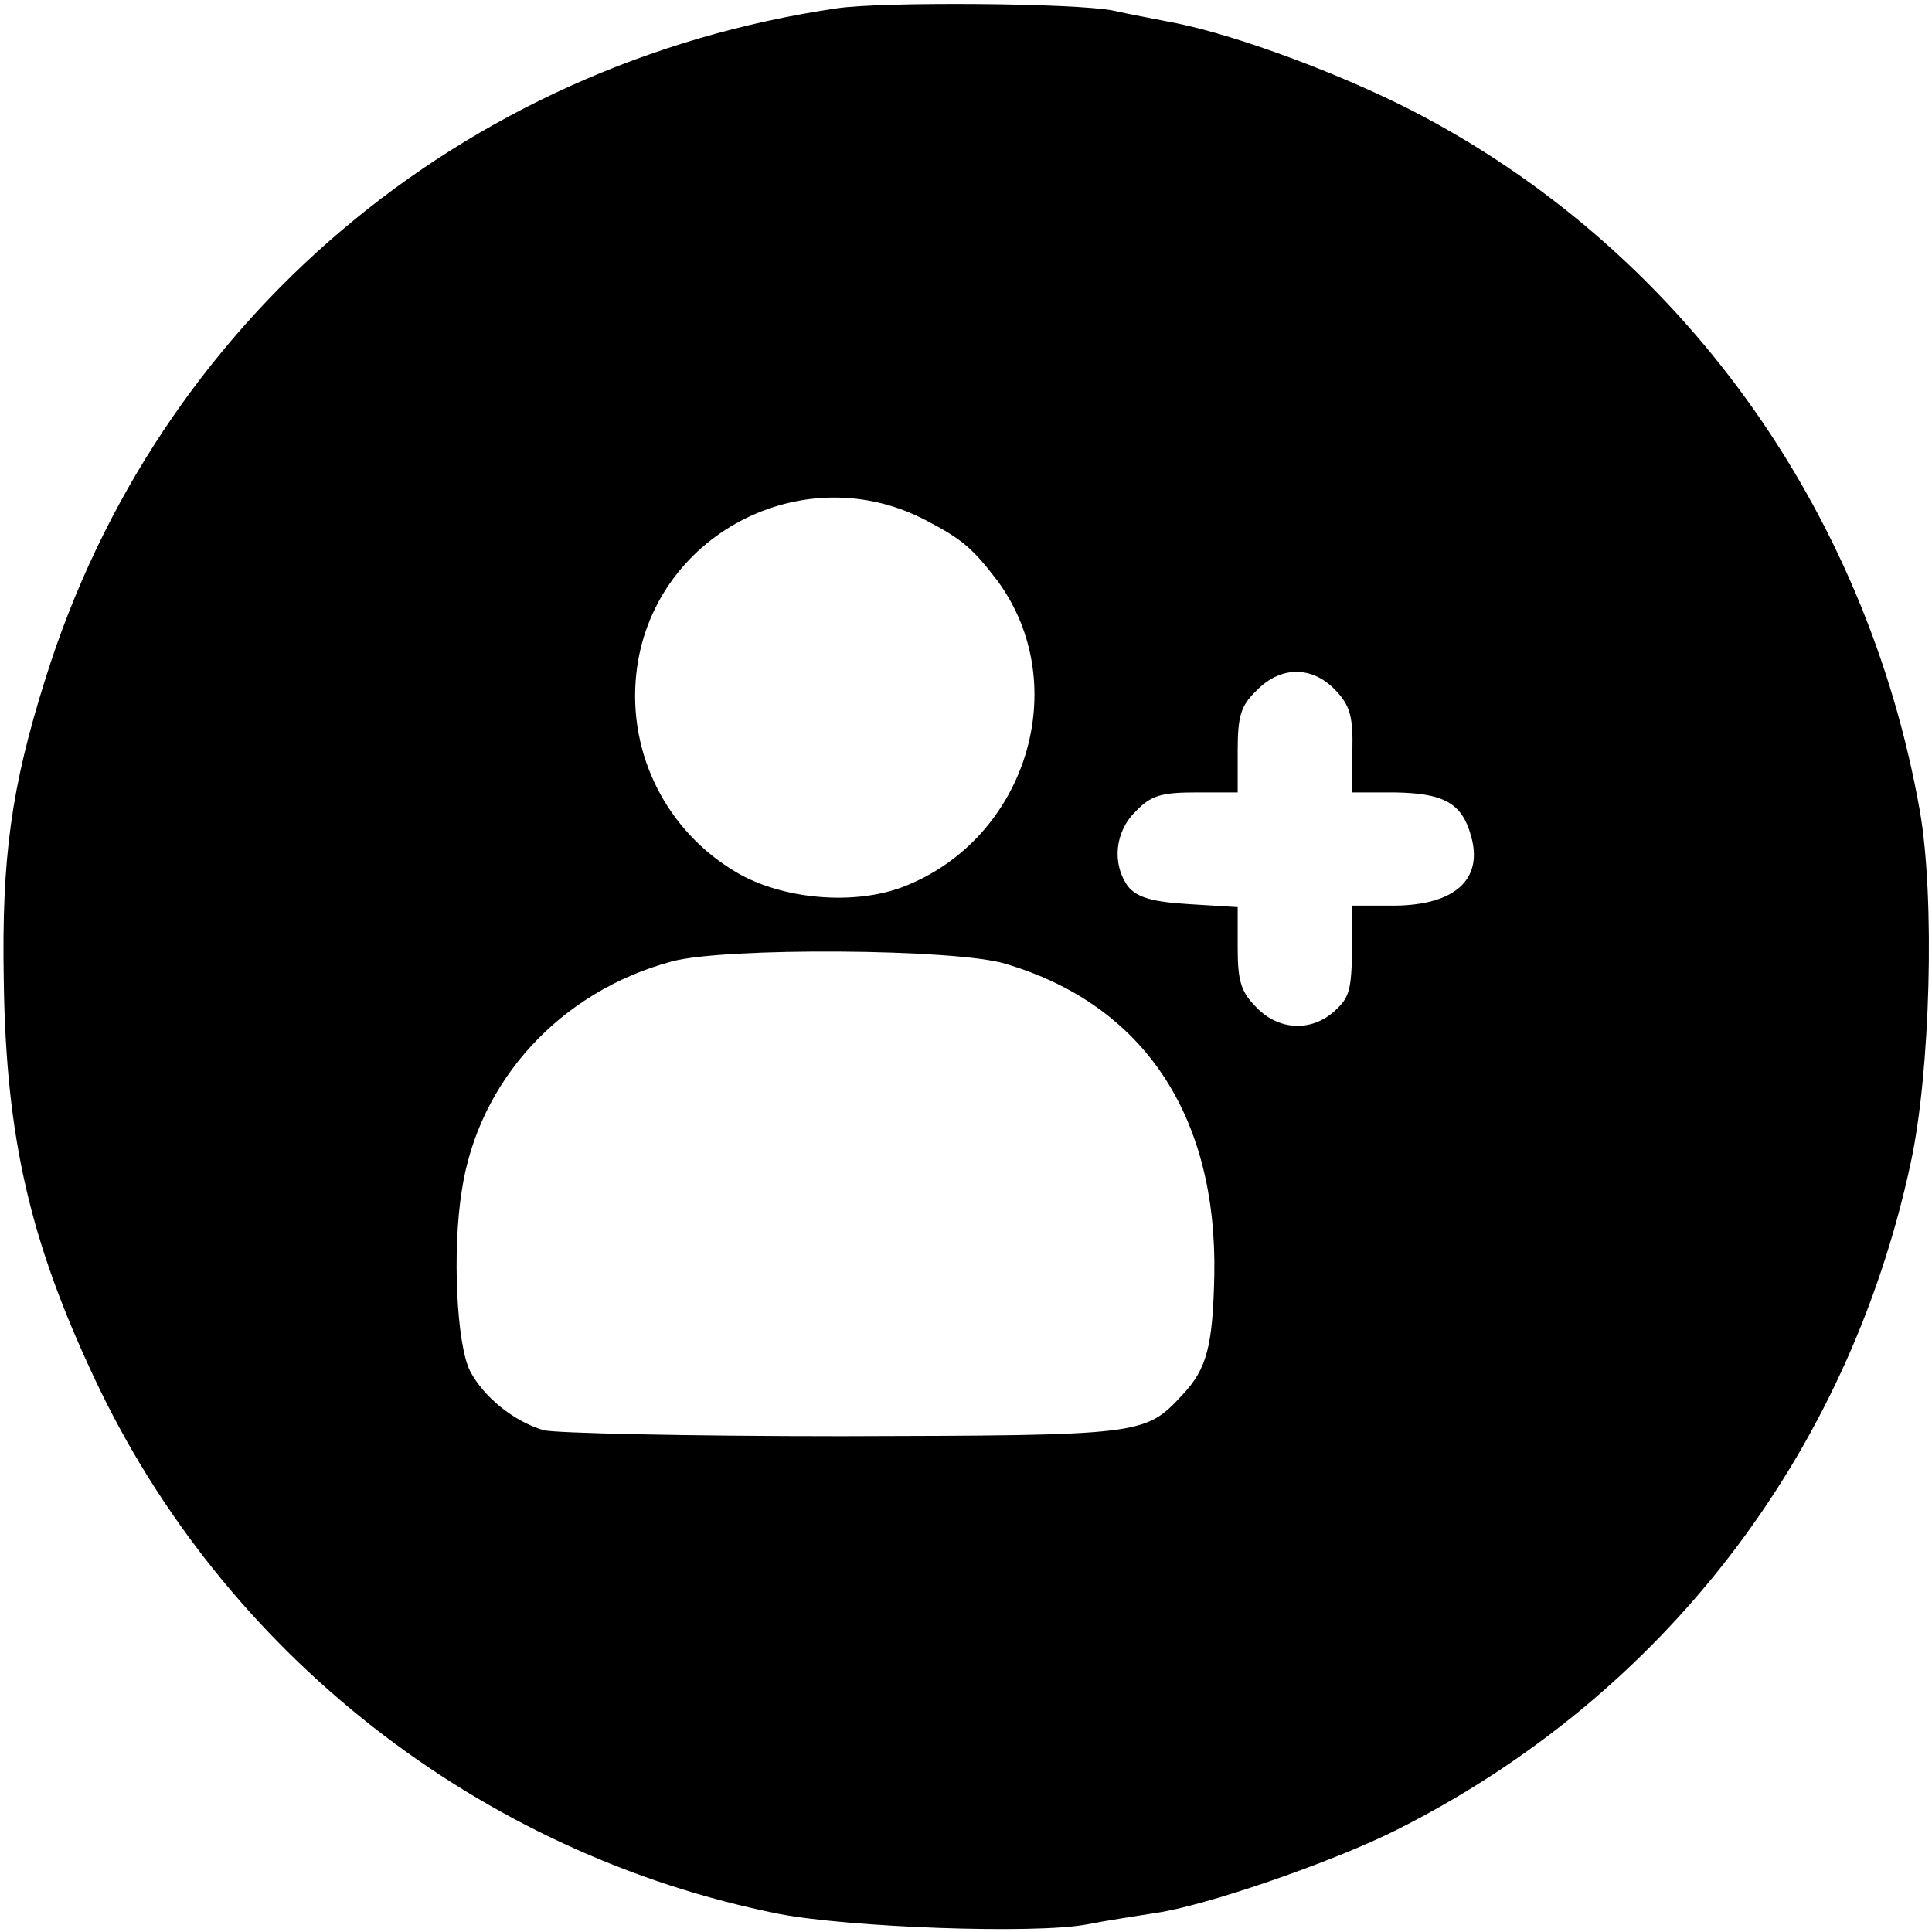 <?xml version="1.0" standalone="no"?>
<!DOCTYPE svg PUBLIC "-//W3C//DTD SVG 20010904//EN"
 "http://www.w3.org/TR/2001/REC-SVG-20010904/DTD/svg10.dtd">
<svg version="1.0" xmlns="http://www.w3.org/2000/svg"
 width="256pt" height="256pt" viewBox="0 0 256 256"
 preserveAspectRatio="xMidYMid meet">
<g transform="translate(0,256) scale(0.1,-0.1)"
fill="#000000" stroke="none">
<path d="M1109 2549 c-498 -73 -901 -414 -1049 -889 -45 -143 -58 -236 -55
-400 3 -208 35 -345 120 -526 171 -365 511 -631 907 -710 93 -18 339 -27 408
-14 25 5 65 11 90 15 66 9 237 68 322 111 351 177 597 496 680 884 26 121 32
350 12 465 -71 403 -320 747 -674 929 -96 49 -228 98 -310 115 -30 6 -68 13
-85 17 -50 10 -306 12 -366 3z m119 -679 c48 -25 62 -38 94 -80 101 -138 38
-342 -125 -405 -65 -25 -160 -17 -221 19 -92 54 -144 156 -133 262 19 184 221
291 385 204z m542 -225 c19 -20 23 -35 22 -80 l0 -55 56 0 c65 -1 89 -14 101
-57 17 -58 -21 -92 -100 -93 l-57 0 0 -37 c-1 -75 -2 -83 -24 -103 -30 -27
-73 -26 -103 5 -20 20 -25 34 -25 78 l0 55 -65 4 c-49 3 -68 9 -80 23 -22 30
-18 73 10 100 20 21 34 25 80 25 l55 0 0 55 c0 46 4 60 25 80 32 33 74 33 105
0z m-438 -362 c183 -54 281 -201 277 -413 -2 -94 -10 -124 -42 -158 -50 -54
-52 -54 -452 -55 -204 0 -382 4 -395 8 -40 12 -79 44 -97 78 -18 35 -24 160
-11 240 22 145 130 263 278 303 69 19 377 17 442 -3z"/>
</g>
</svg>
